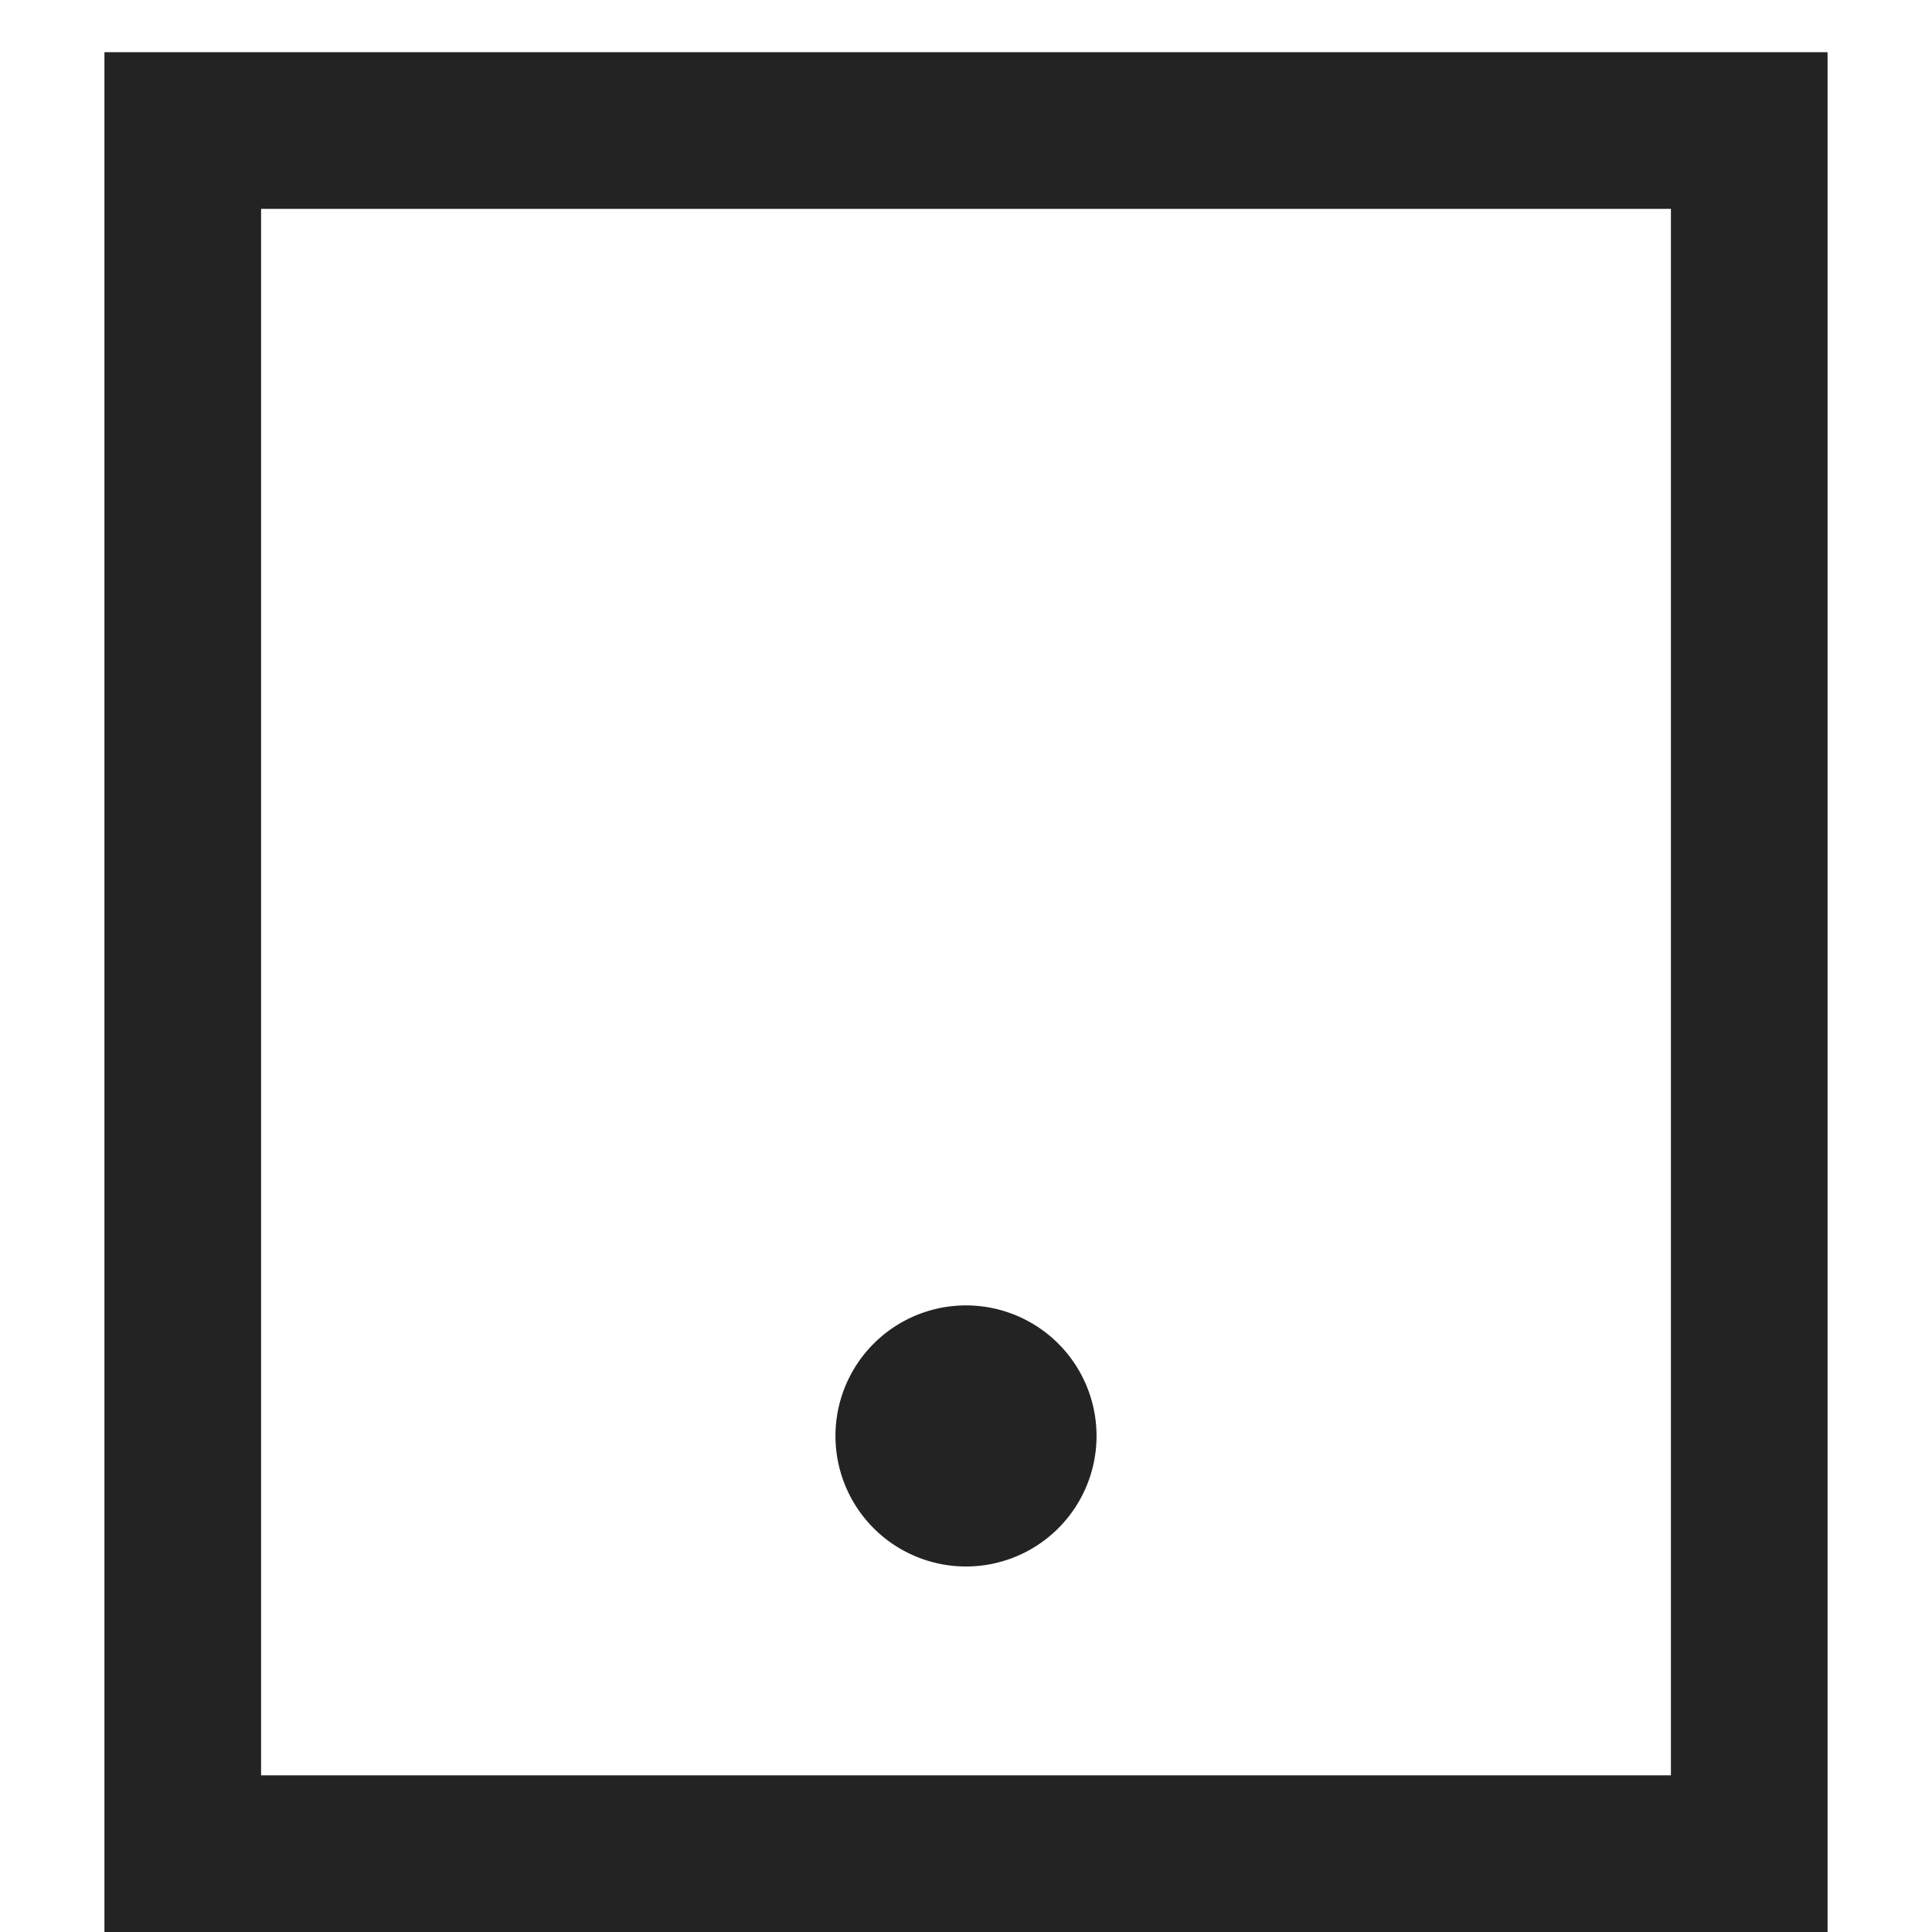 <svg width="37px" height="37px" viewBox="0 0 37 37" xmlns="http://www.w3.org/2000/svg">
    <title>
        tablet-m
    </title>
    <path d="M5 34h27V4H5v30zm-3 3V1h33v36H2zm19-9.5a2.5 2.5 0 1 1-5 0 2.5 2.5 0 0 1 5 0z" fill="#232323"/>
</svg>
